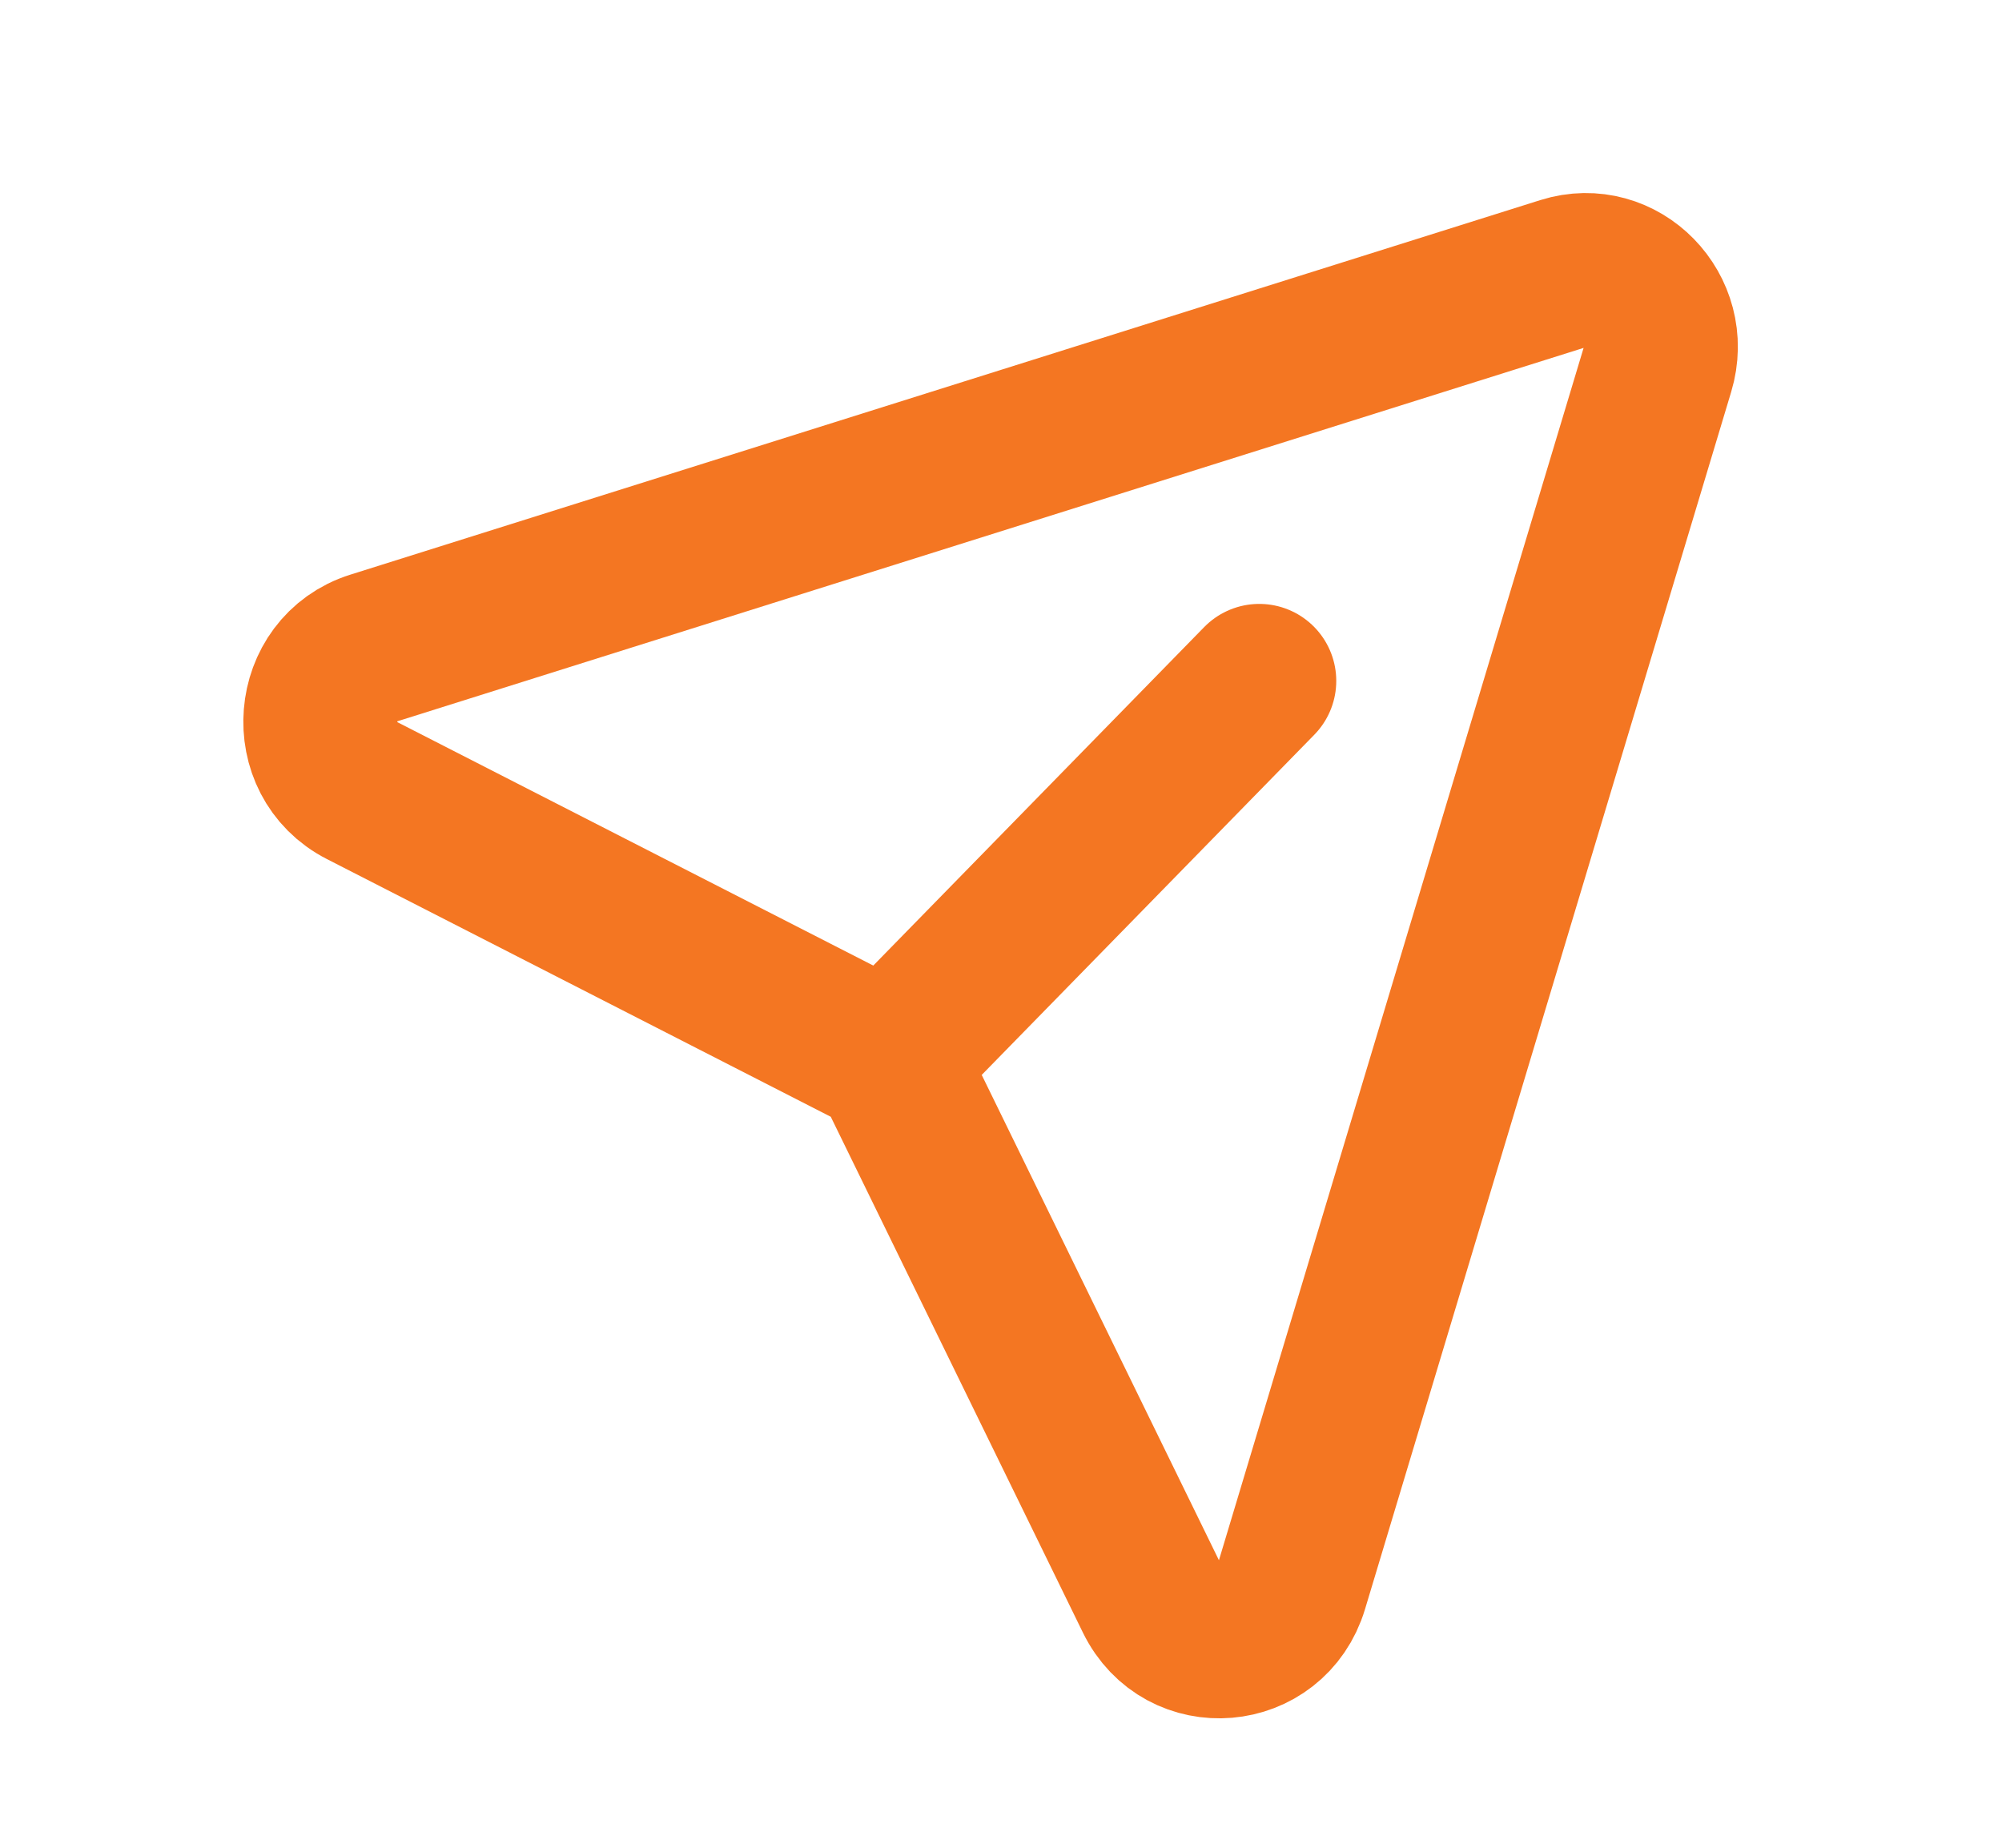 <svg width="26" height="24" viewBox="0 0 26 24" fill="none" xmlns="http://www.w3.org/2000/svg">
<path d="M11.617 13.69L16.354 8.844" stroke="#F47622" stroke-width="2" stroke-linecap="round" stroke-linejoin="round"/>
<path d="M4.701 10.268C3.912 9.865 4.007 8.683 4.85 8.418L20.304 3.553C21.054 3.317 21.756 4.036 21.525 4.803L16.77 20.613C16.511 21.475 15.356 21.573 14.962 20.766L11.687 14.065C11.593 13.872 11.439 13.715 11.25 13.618L4.701 10.268Z" stroke="#F47622" stroke-width="2" stroke-linecap="round" stroke-linejoin="round"/>
</svg>
